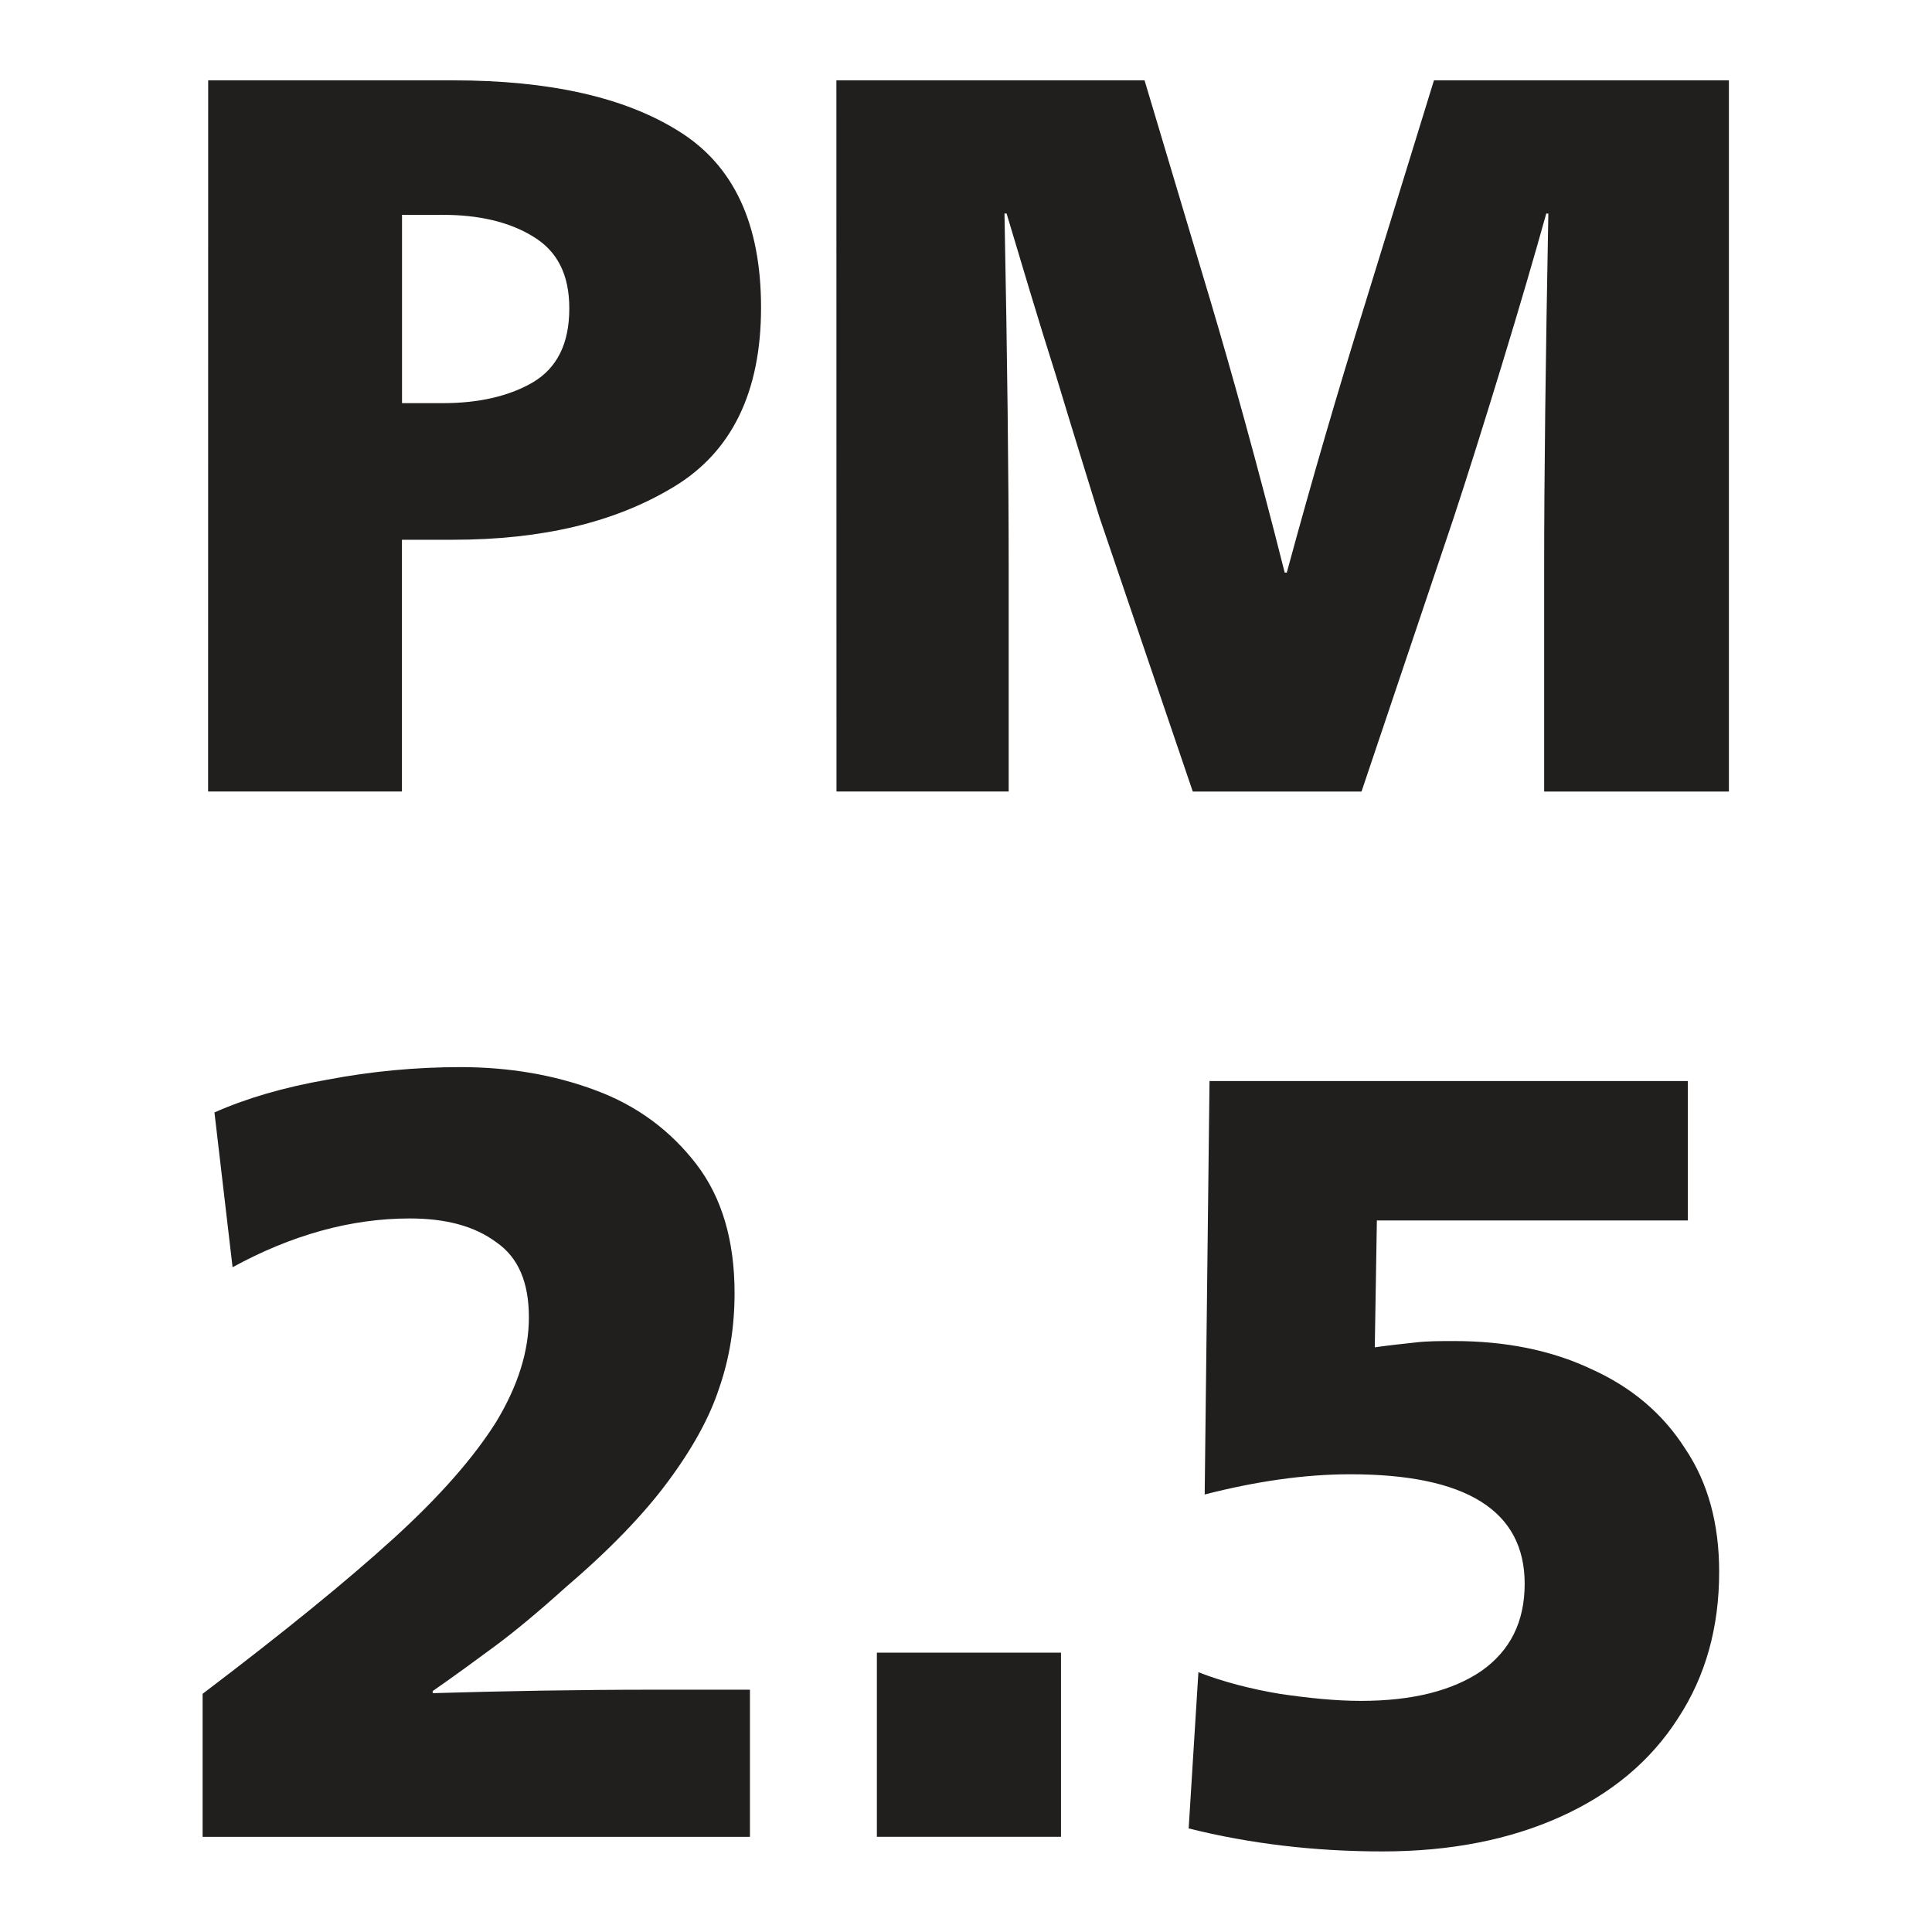 <svg width="24" height="24" version="1.1" viewBox="0 0 24 24" xmlns="http://www.w3.org/2000/svg">
 <style>path{fill:#000}@media (prefers-color-scheme:dark){path{fill:#fff}}</style>
 <path d="m14.766 22.713 0.121-1.94c0.312 0.121 0.65 0.208 1.013 0.269 0.355 0.052 0.693 0.087 1.005 0.087 0.65 0 1.143-0.13 1.498-0.372 0.355-0.251 0.537-0.606 0.537-1.083 0-0.909-0.728-1.36-2.165-1.36-0.572 0-1.169 0.087-1.81 0.251l0.06-5.136h5.942v1.732h-3.863l-0.026 1.576c0.182-0.026 0.346-0.043 0.502-0.06 0.147-0.018 0.312-0.018 0.485-0.018 0.632 0 1.204 0.113 1.698 0.346 0.502 0.225 0.892 0.554 1.169 0.988 0.286 0.424 0.424 0.935 0.424 1.533 0 0.684-0.165 1.291-0.511 1.819-0.338 0.528-0.823 0.935-1.455 1.221s-1.369 0.433-2.217 0.433c-0.84 0-1.646-0.095-2.408-0.286m-3.872-2.183h2.287v2.287h-2.287zm-8.376 0.511c1.005-0.762 1.793-1.403 2.373-1.931 0.572-0.52 0.996-1.005 1.273-1.446 0.268-0.442 0.407-0.875 0.407-1.299 0-0.433-0.13-0.745-0.407-0.935-0.269-0.199-0.624-0.294-1.074-0.294-0.736 0-1.472 0.208-2.2 0.606l-0.225-1.923c0.39-0.173 0.857-0.312 1.403-0.407 0.546-0.104 1.1-0.156 1.654-0.156 0.598 0 1.161 0.095 1.672 0.286 0.52 0.191 0.935 0.502 1.256 0.918 0.32 0.416 0.476 0.953 0.476 1.602 0 0.416-0.061 0.805-0.19 1.178-0.121 0.372-0.338 0.762-0.641 1.169-0.294 0.398-0.719 0.84-1.256 1.299-0.355 0.32-0.65 0.563-0.883 0.736-0.234 0.173-0.494 0.364-0.78 0.563v0.026c0.875-0.026 1.793-0.043 2.754-0.043h1.187v1.828h-6.799zm7.873-20.043h3.828l0.823 2.754c0.26 0.875 0.572 1.992 0.918 3.361h0.026c0.312-1.152 0.641-2.278 0.979-3.361l0.849-2.754h3.664v8.835h-2.295v-2.78c0-1.126 0.018-2.59 0.052-4.4h-0.026c-0.147 0.528-0.329 1.152-0.554 1.888-0.225 0.736-0.424 1.369-0.598 1.897l-1.143 3.395h-2.096l-1.161-3.413c-0.13-0.424-0.312-1.005-0.537-1.75-0.234-0.736-0.433-1.412-0.615-2.018h-0.026c0.035 1.81 0.052 3.274 0.052 4.4v2.78h-2.139zm-4.885 4.01c0.442 0 0.823-0.087 1.117-0.26 0.303-0.182 0.45-0.485 0.45-0.918 0-0.416-0.147-0.71-0.45-0.892-0.295-0.182-0.676-0.269-1.117-0.269h-0.511v2.339zm-2.919-4.01h3.04c1.195 0 2.131 0.208 2.806 0.632 0.684 0.424 1.022 1.152 1.022 2.191 0 1.048-0.364 1.793-1.083 2.226-0.728 0.442-1.637 0.658-2.746 0.658h-0.632v3.127h-2.408z" style="fill:#211e1e"/>
</svg>
